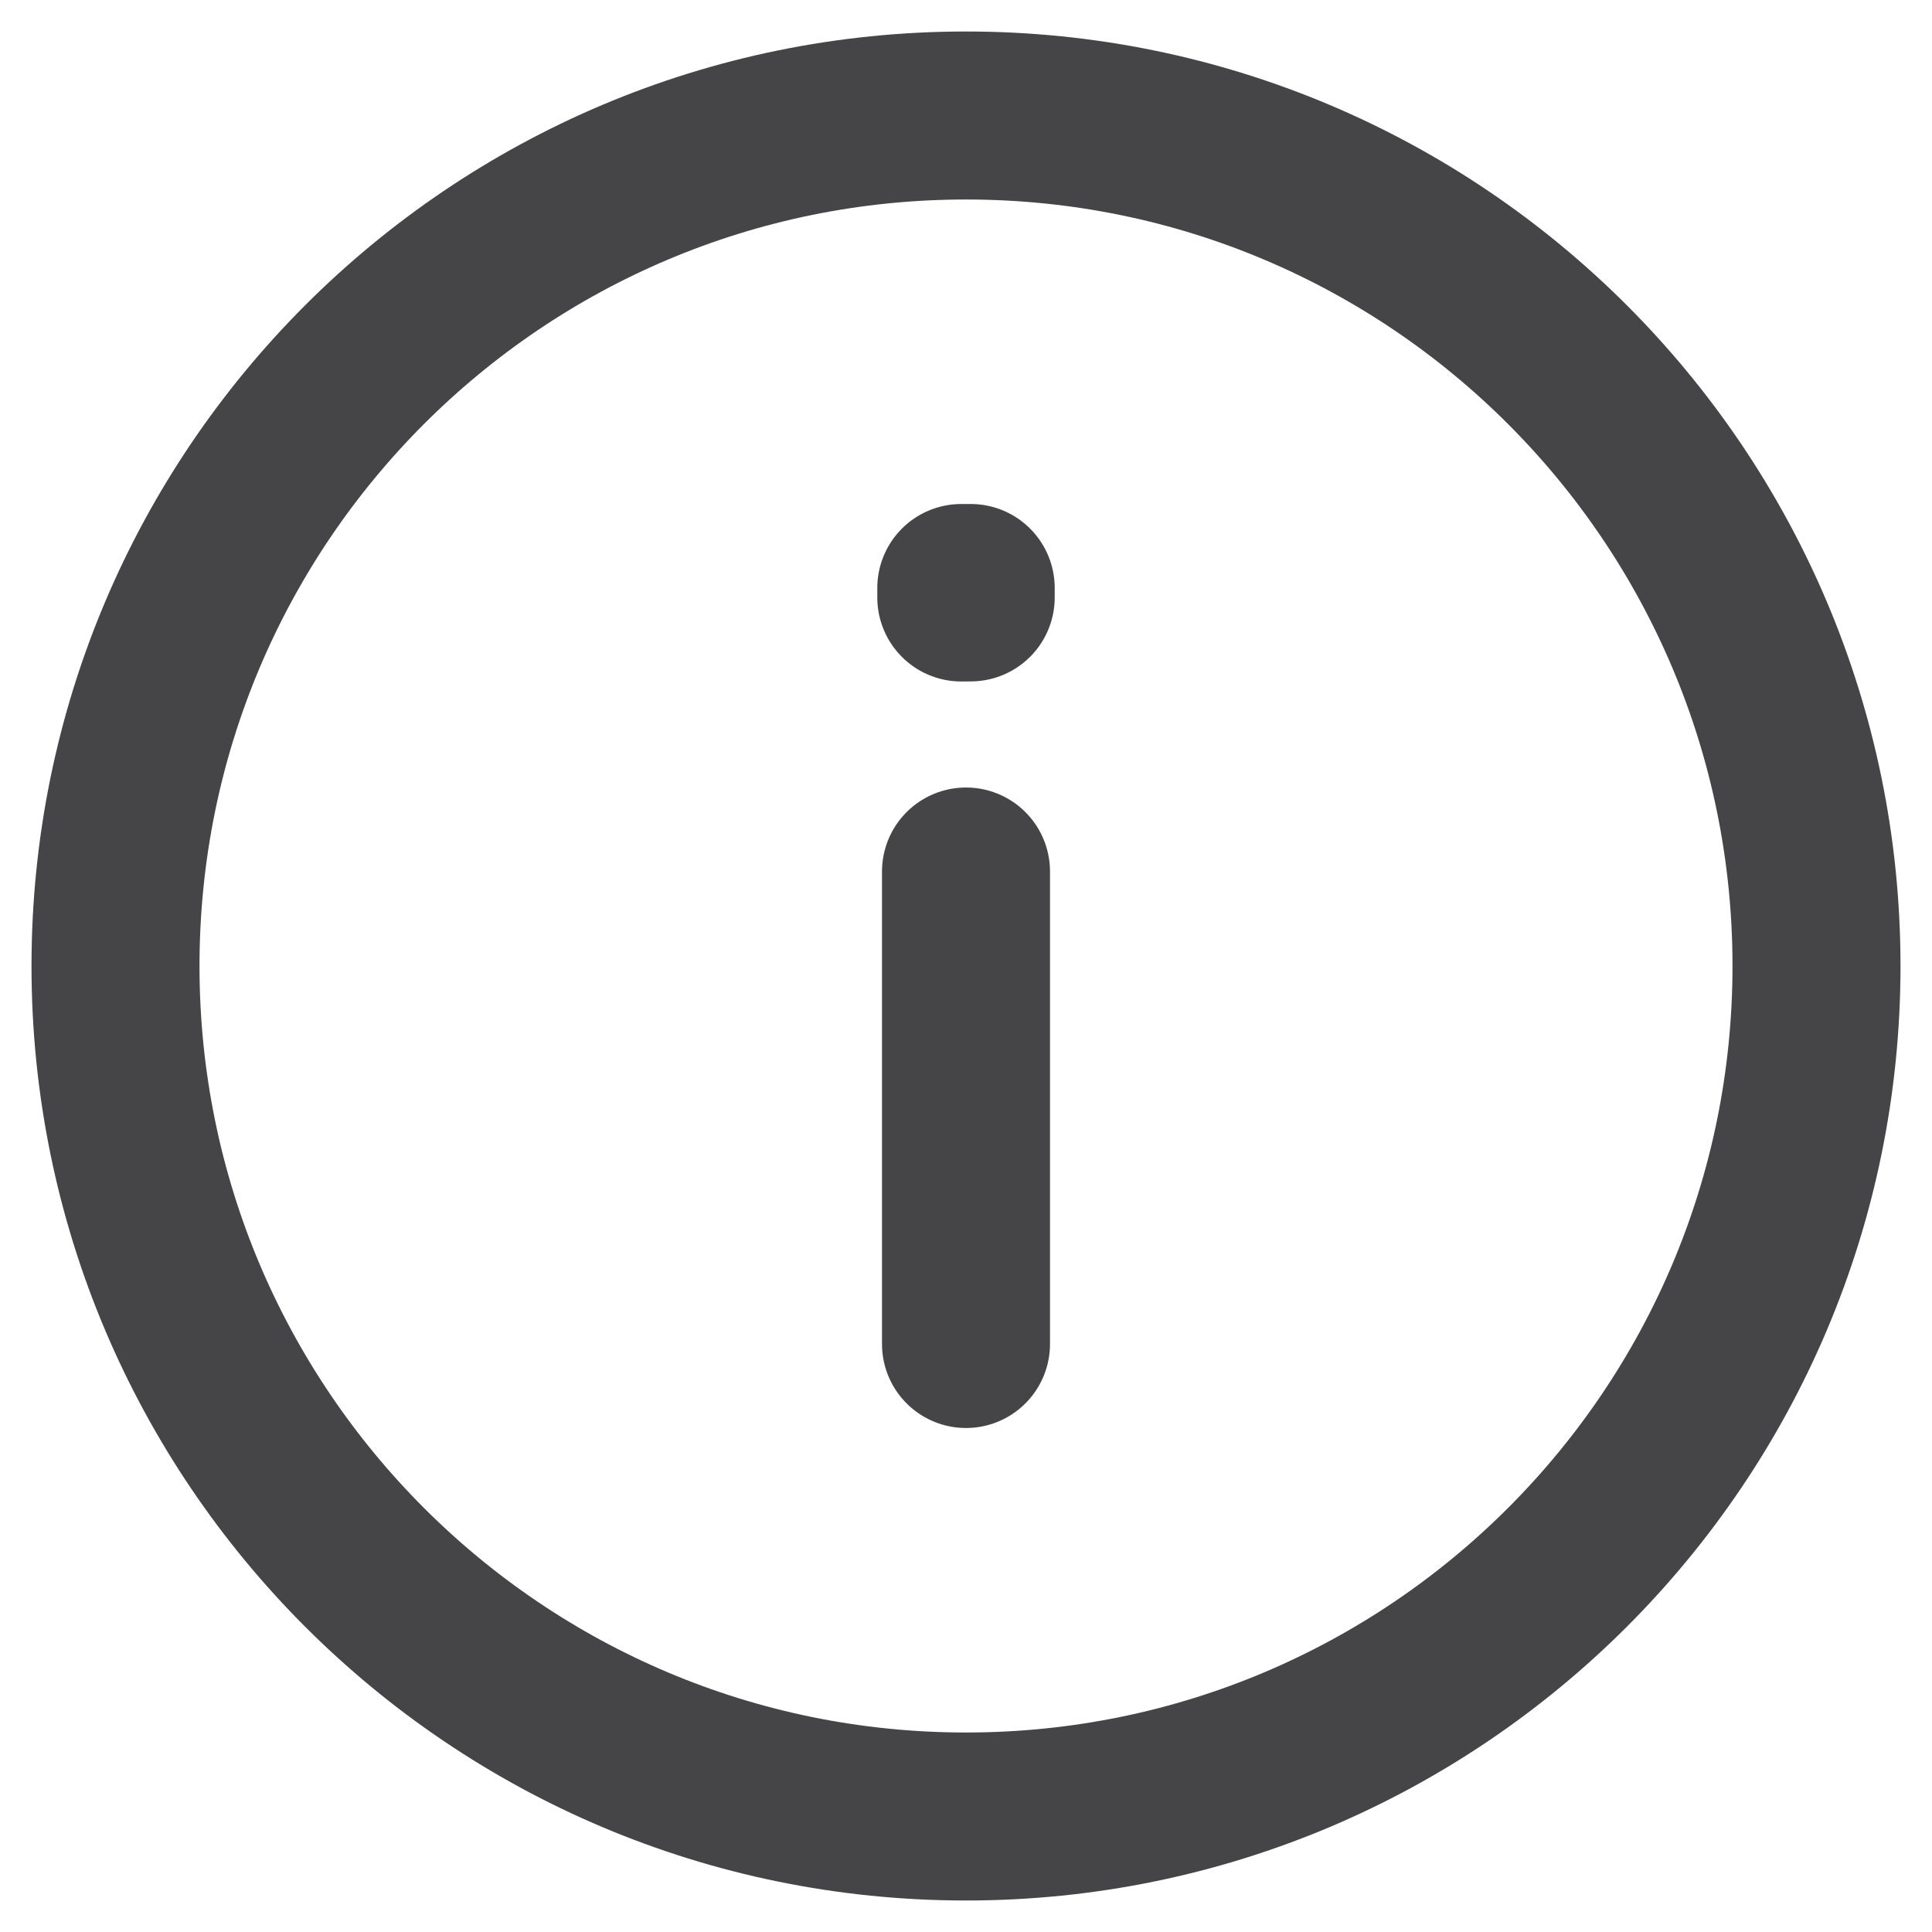 <svg width="23" height="23" viewBox="0 0 23 23" fill="none" xmlns="http://www.w3.org/2000/svg">
<path d="M11.5 10.375V16M11.5 21.625C5.908 21.625 1.375 17.092 1.375 11.5C1.375 5.908 5.908 1.375 11.5 1.375C17.092 1.375 21.625 5.908 21.625 11.5C21.625 17.092 17.092 21.625 11.5 21.625ZM11.556 7V7.112L11.444 7.113V7H11.556Z" stroke="#454547" stroke-width="2" stroke-linecap="round" stroke-linejoin="round"/>
</svg>
